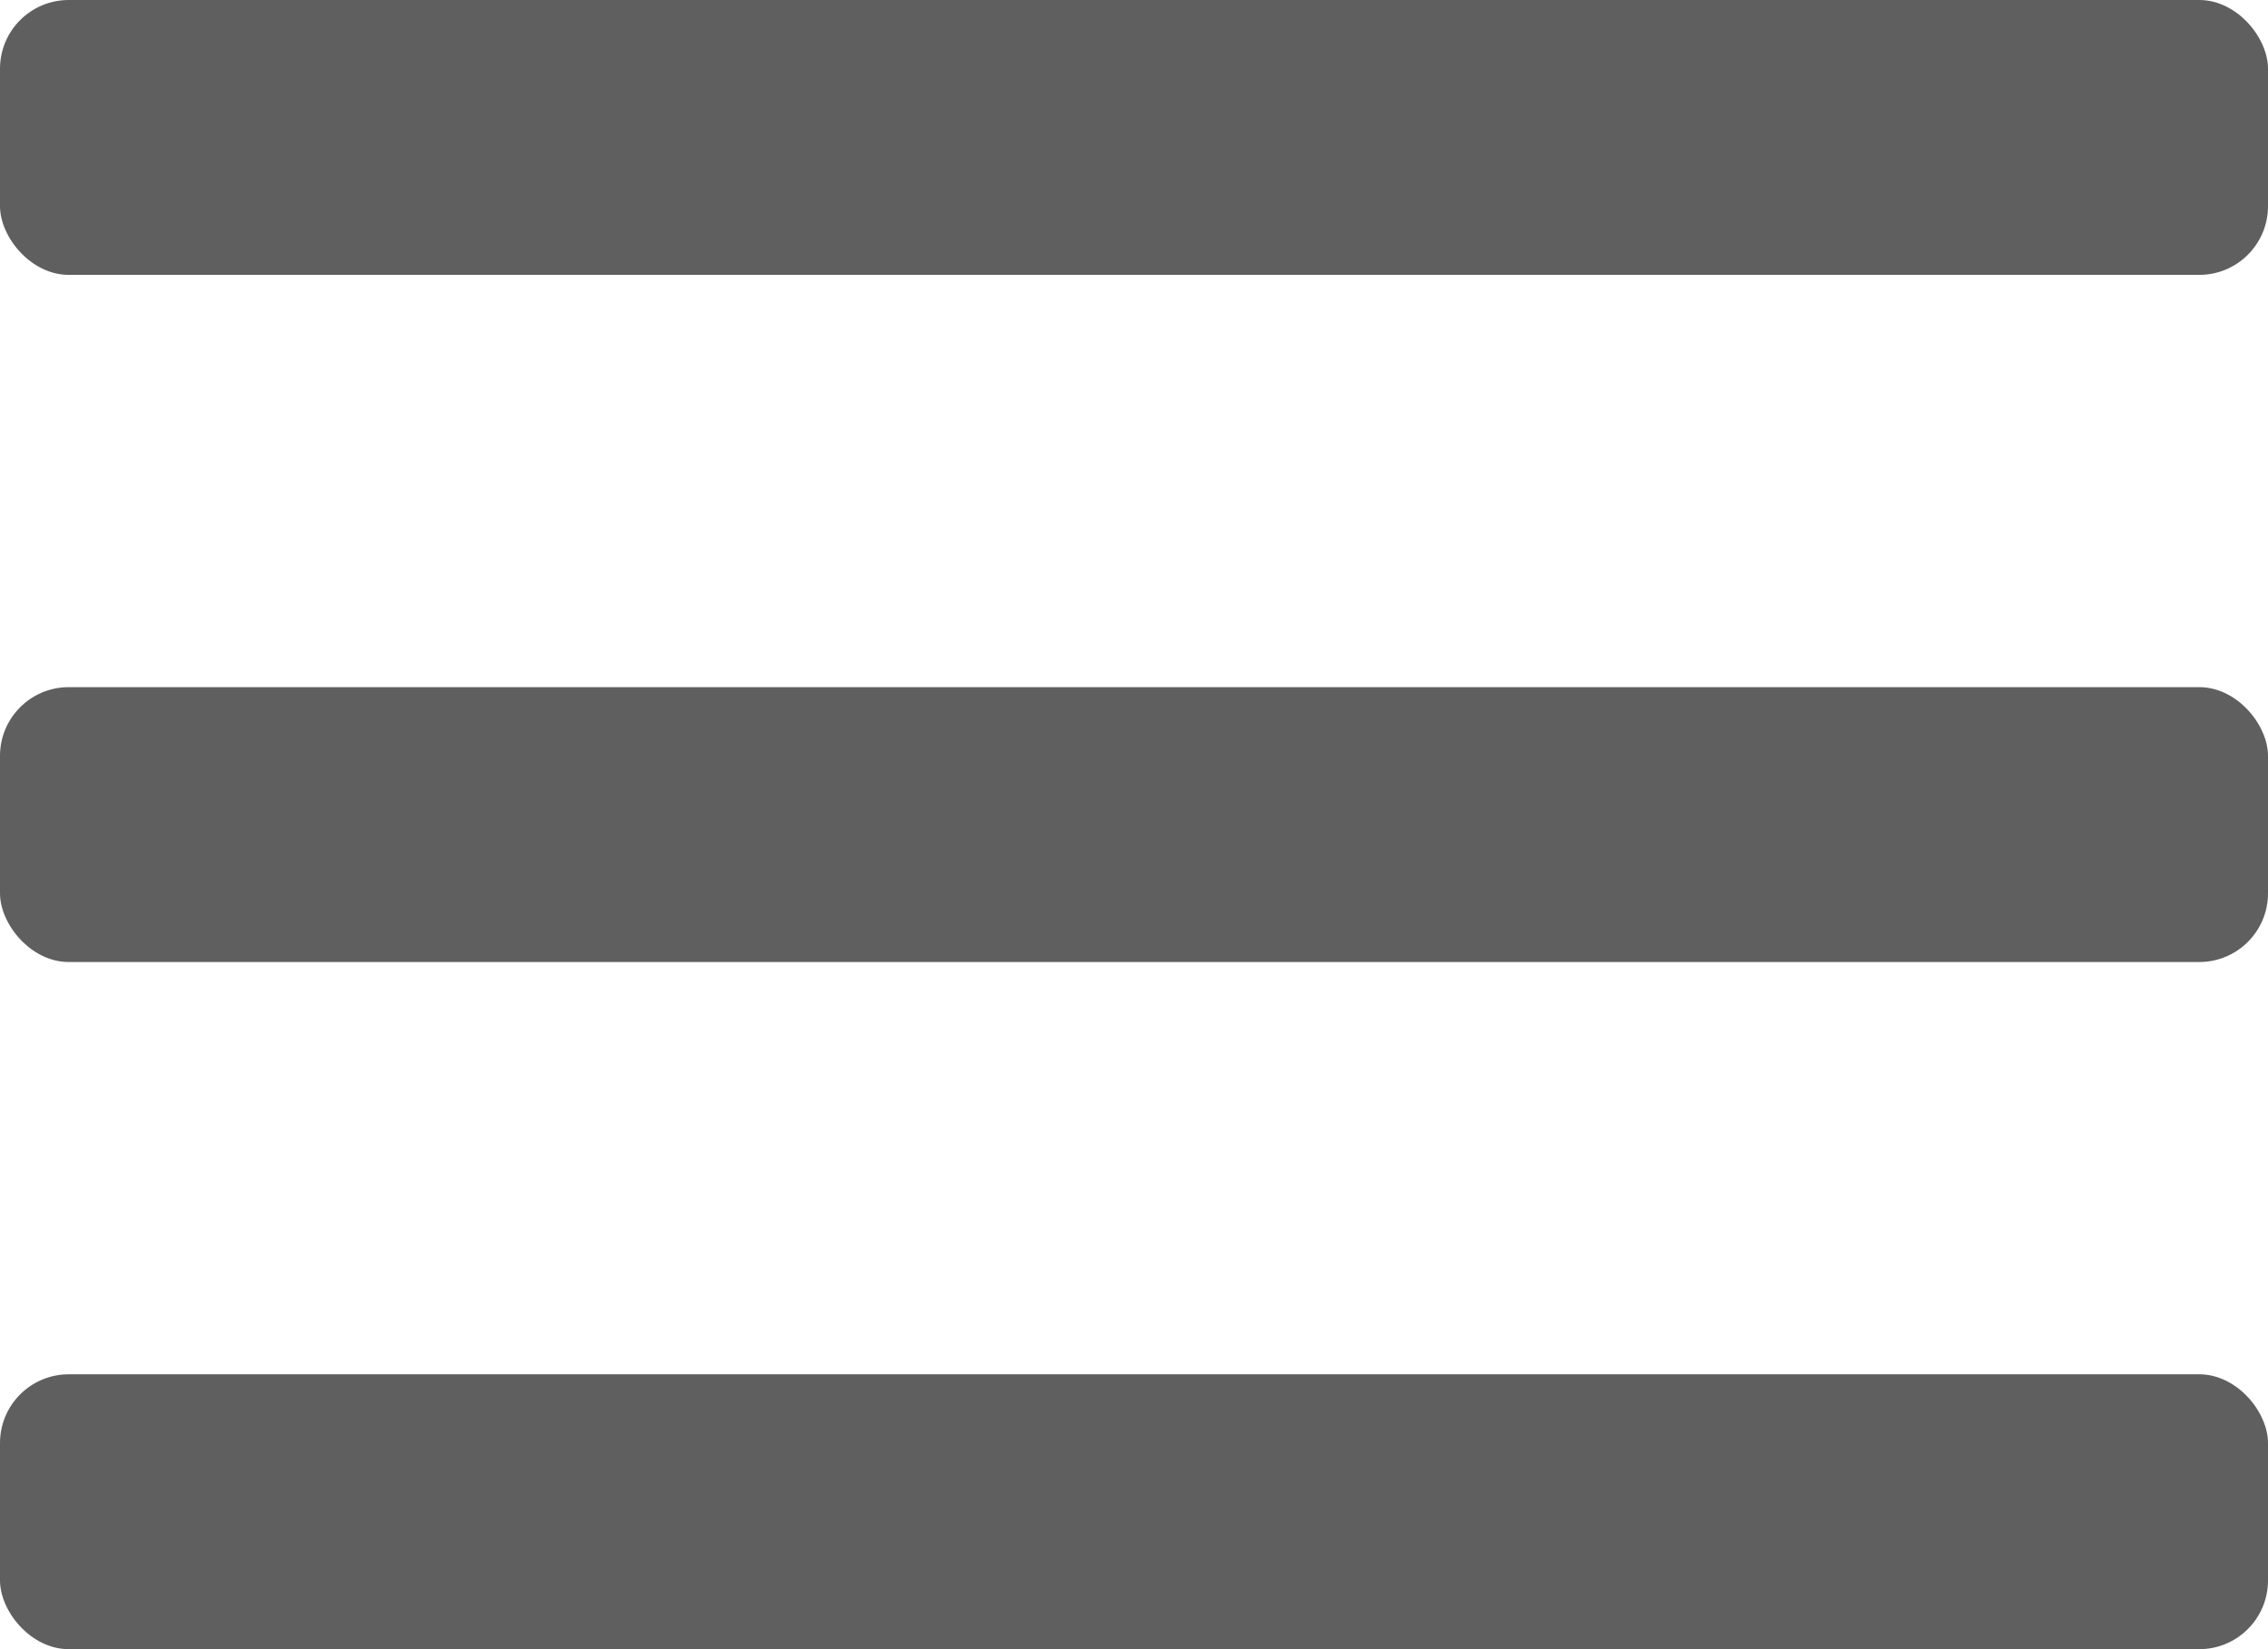 <?xml version="1.0" encoding="UTF-8"?>
<svg width="33px" height="24px" viewBox="0 0 33 24" version="1.1" xmlns="http://www.w3.org/2000/svg" xmlns:xlink="http://www.w3.org/1999/xlink">
    <!-- Generator: Sketch 51.1 (57501) - http://www.bohemiancoding.com/sketch -->
    <title>Group 5 Copy</title>
    <desc>Created with Sketch.</desc>
    <defs></defs>
    <g id="MI-Heartz-Landing---Desktop" stroke="none" stroke-width="1" fill="none" fill-rule="evenodd">
        <g id="MI---Landing---Home---Brand-Book-Exact" transform="translate(-1249, -27)" fill="#5F5F5F">
            <g id="Group-5-Copy" transform="translate(1249, 27)">
                <rect id="Rectangle-3" x="0" y="0" width="33" height="4" rx="1"></rect>
                <rect id="Rectangle-3-Copy-2" x="0" y="10" width="33" height="4" rx="1"></rect>
                <rect id="Rectangle-3-Copy" x="0" y="20" width="33" height="4" rx="1"></rect>
            </g>
        </g>
    </g>
</svg>
